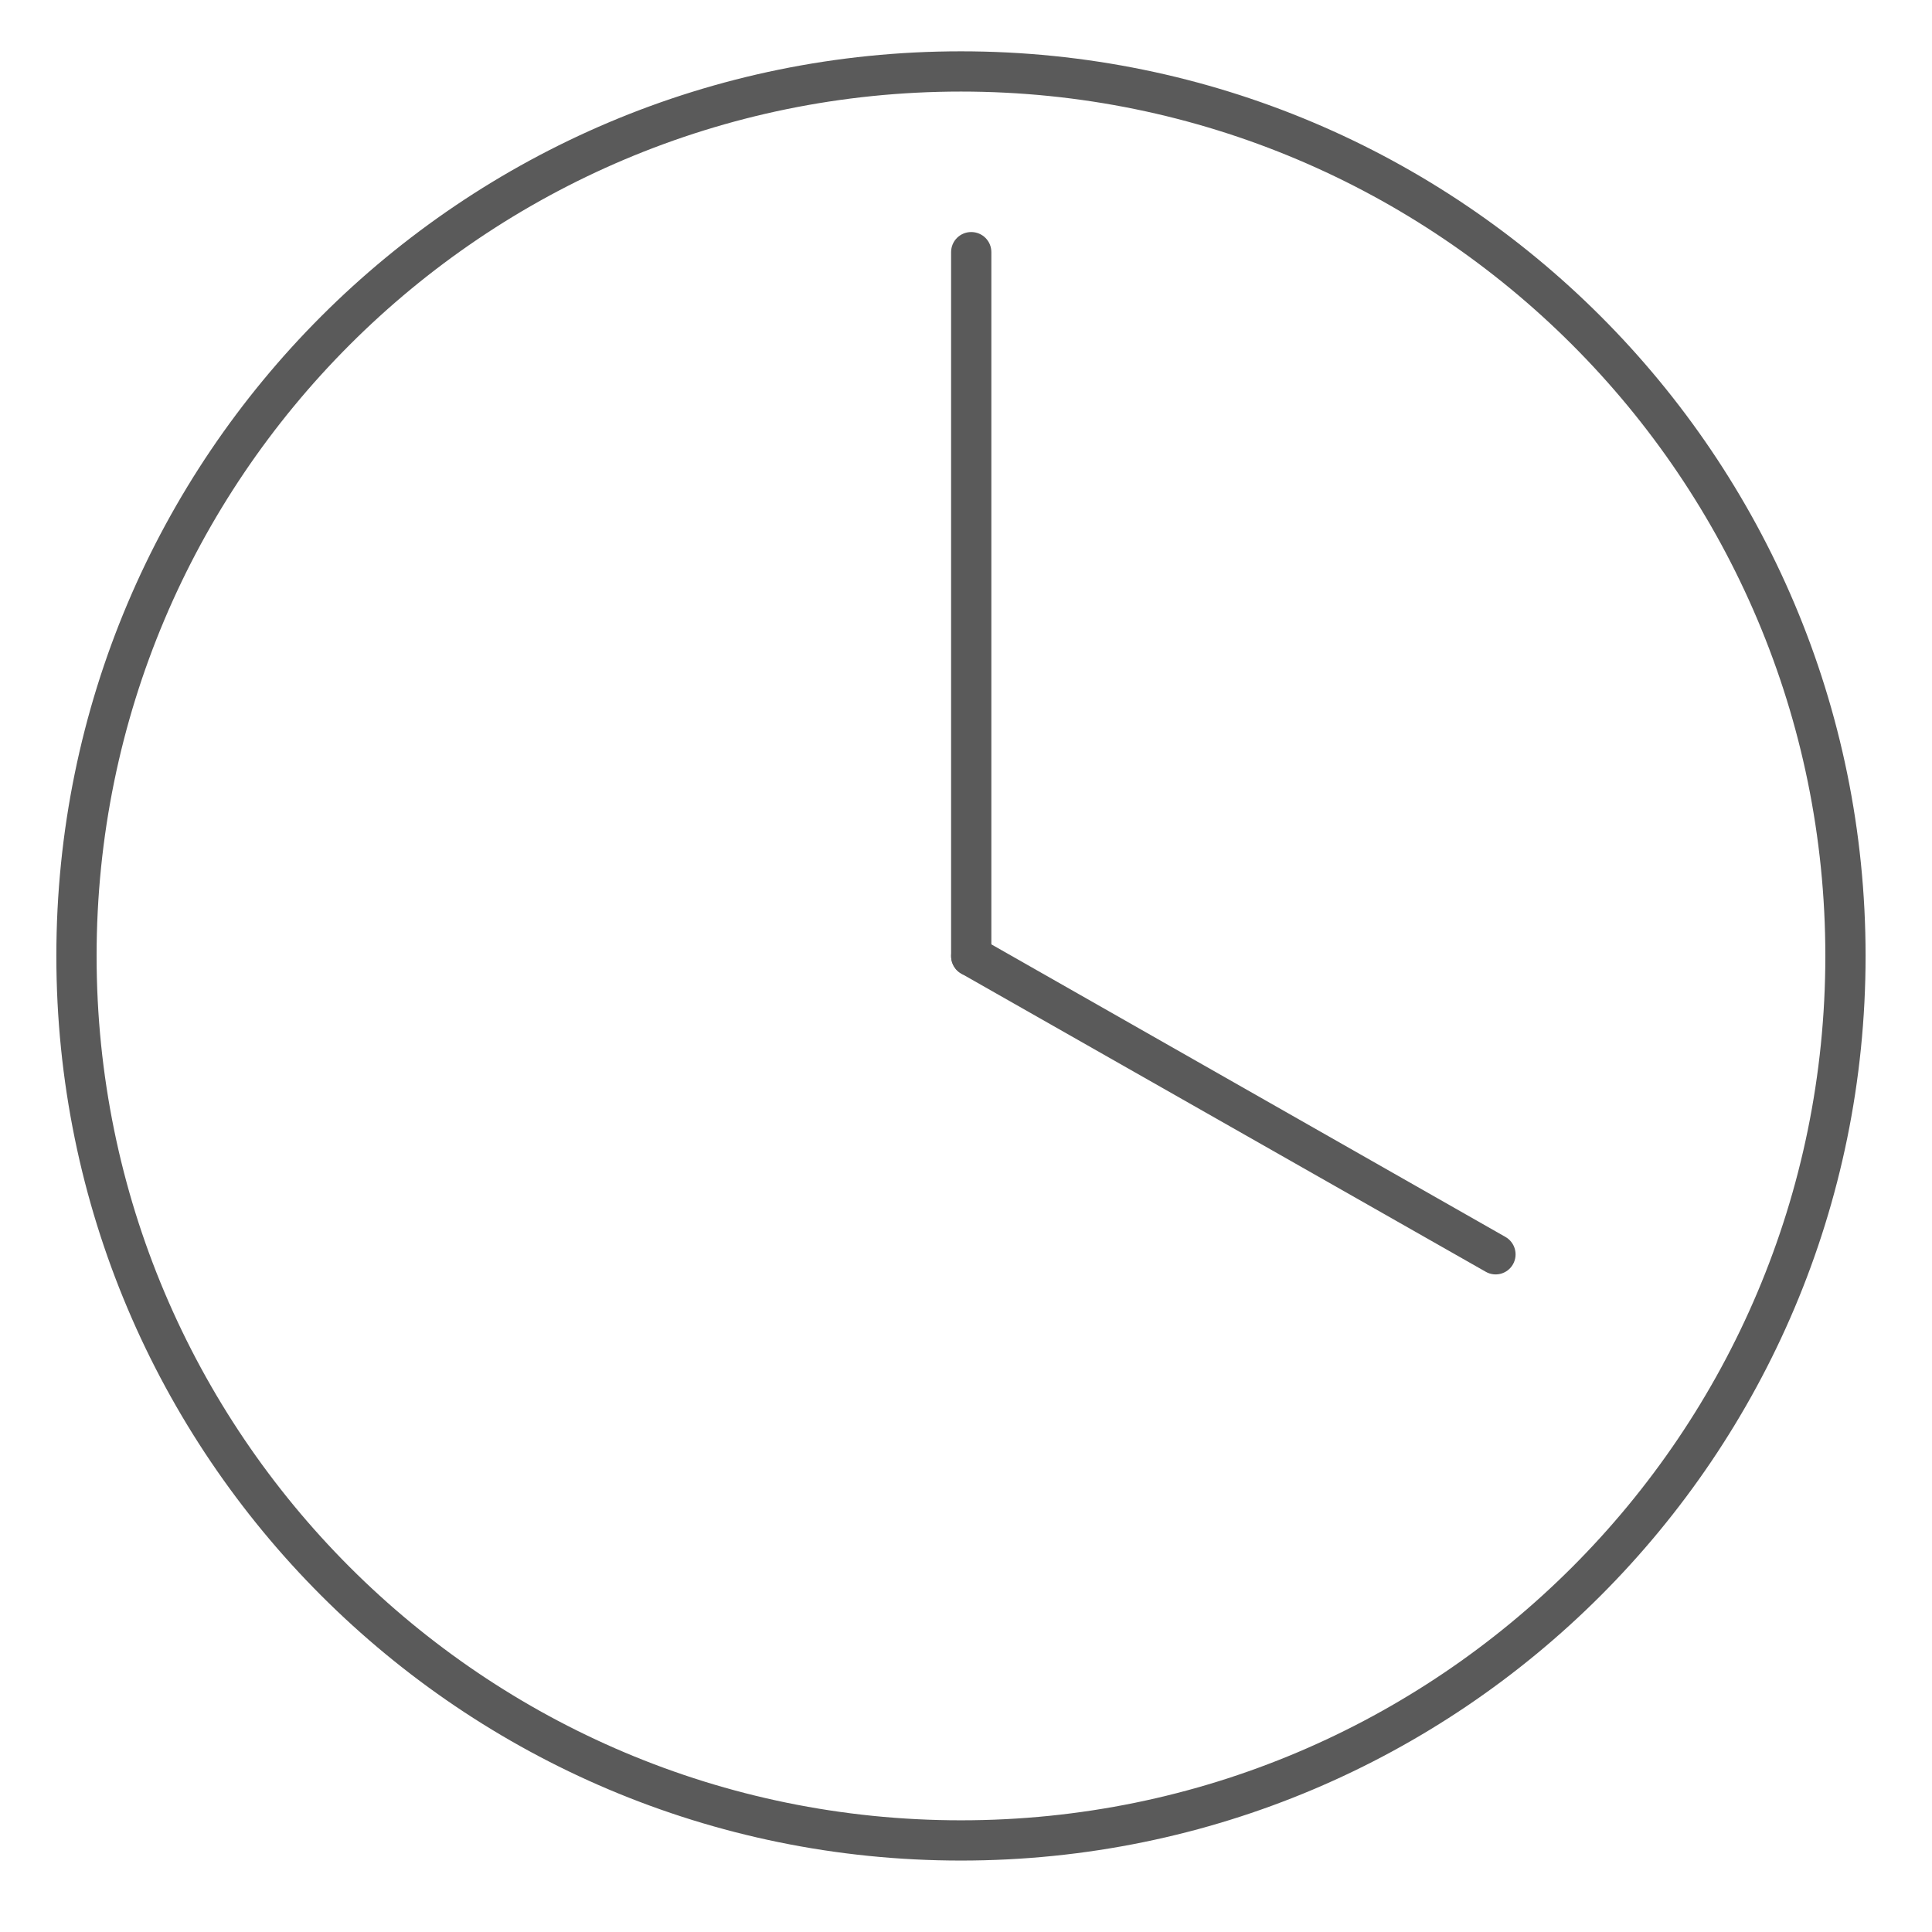<?xml version="1.0" encoding="UTF-8"?>
<!DOCTYPE svg PUBLIC "-//W3C//DTD SVG 1.1//EN" "http://www.w3.org/Graphics/SVG/1.1/DTD/svg11.dtd">
<svg version="1.1" xmlns="http://www.w3.org/2000/svg" xmlns:xlink="http://www.w3.org/1999/xlink" width="96" height="96"  xml:space="preserve" id="lastInTouch">
    <!-- Generated by PaintCode - http://www.paintcodeapp.com -->
    <g id="lastInTouch-lastInTouchGroup">
        <path id="lastInTouch-oval" stroke="none" fill="rgb(90, 90, 90)" d="M 92.7,47.5 C 92.7,72.33 72.58,92.45 47.75,92.45 22.92,92.45 2.8,72.33 2.8,47.5 2.8,22.67 22.92,2.55 47.75,2.55 72.58,2.55 92.7,22.67 92.7,47.5 L 90.7,47.5 C 90.7,23.78 71.47,4.55 47.75,4.55 24.03,4.55 4.8,23.78 4.8,47.5 4.8,71.22 24.03,90.45 47.75,90.45 71.47,90.45 90.7,71.22 90.7,47.5 L 92.7,47.5 Z M 92.7,47.5" />
        <path id="lastInTouch-bezier" stroke="none" fill="rgb(90, 90, 90)" d="M 49.26,12.53 L 49.26,47.51 C 49.26,48.06 48.81,48.51 48.26,48.51 47.71,48.51 47.26,48.06 47.26,47.51 L 47.26,12.53 C 47.26,11.97 47.71,11.53 48.26,11.53 48.81,11.53 49.26,11.97 49.26,12.53 Z M 49.26,12.53" />
        <path id="lastInTouch-bezier2" stroke="none" fill="rgb(90, 90, 90)" d="M 73.82,63.19 L 47.77,48.38 C 47.29,48.11 47.12,47.5 47.39,47.02 47.66,46.54 48.28,46.37 48.76,46.64 L 74.8,61.46 C 75.28,61.73 75.45,62.34 75.18,62.82 74.91,63.3 74.3,63.47 73.82,63.19 Z M 73.82,63.19" />
    </g>
</svg>
